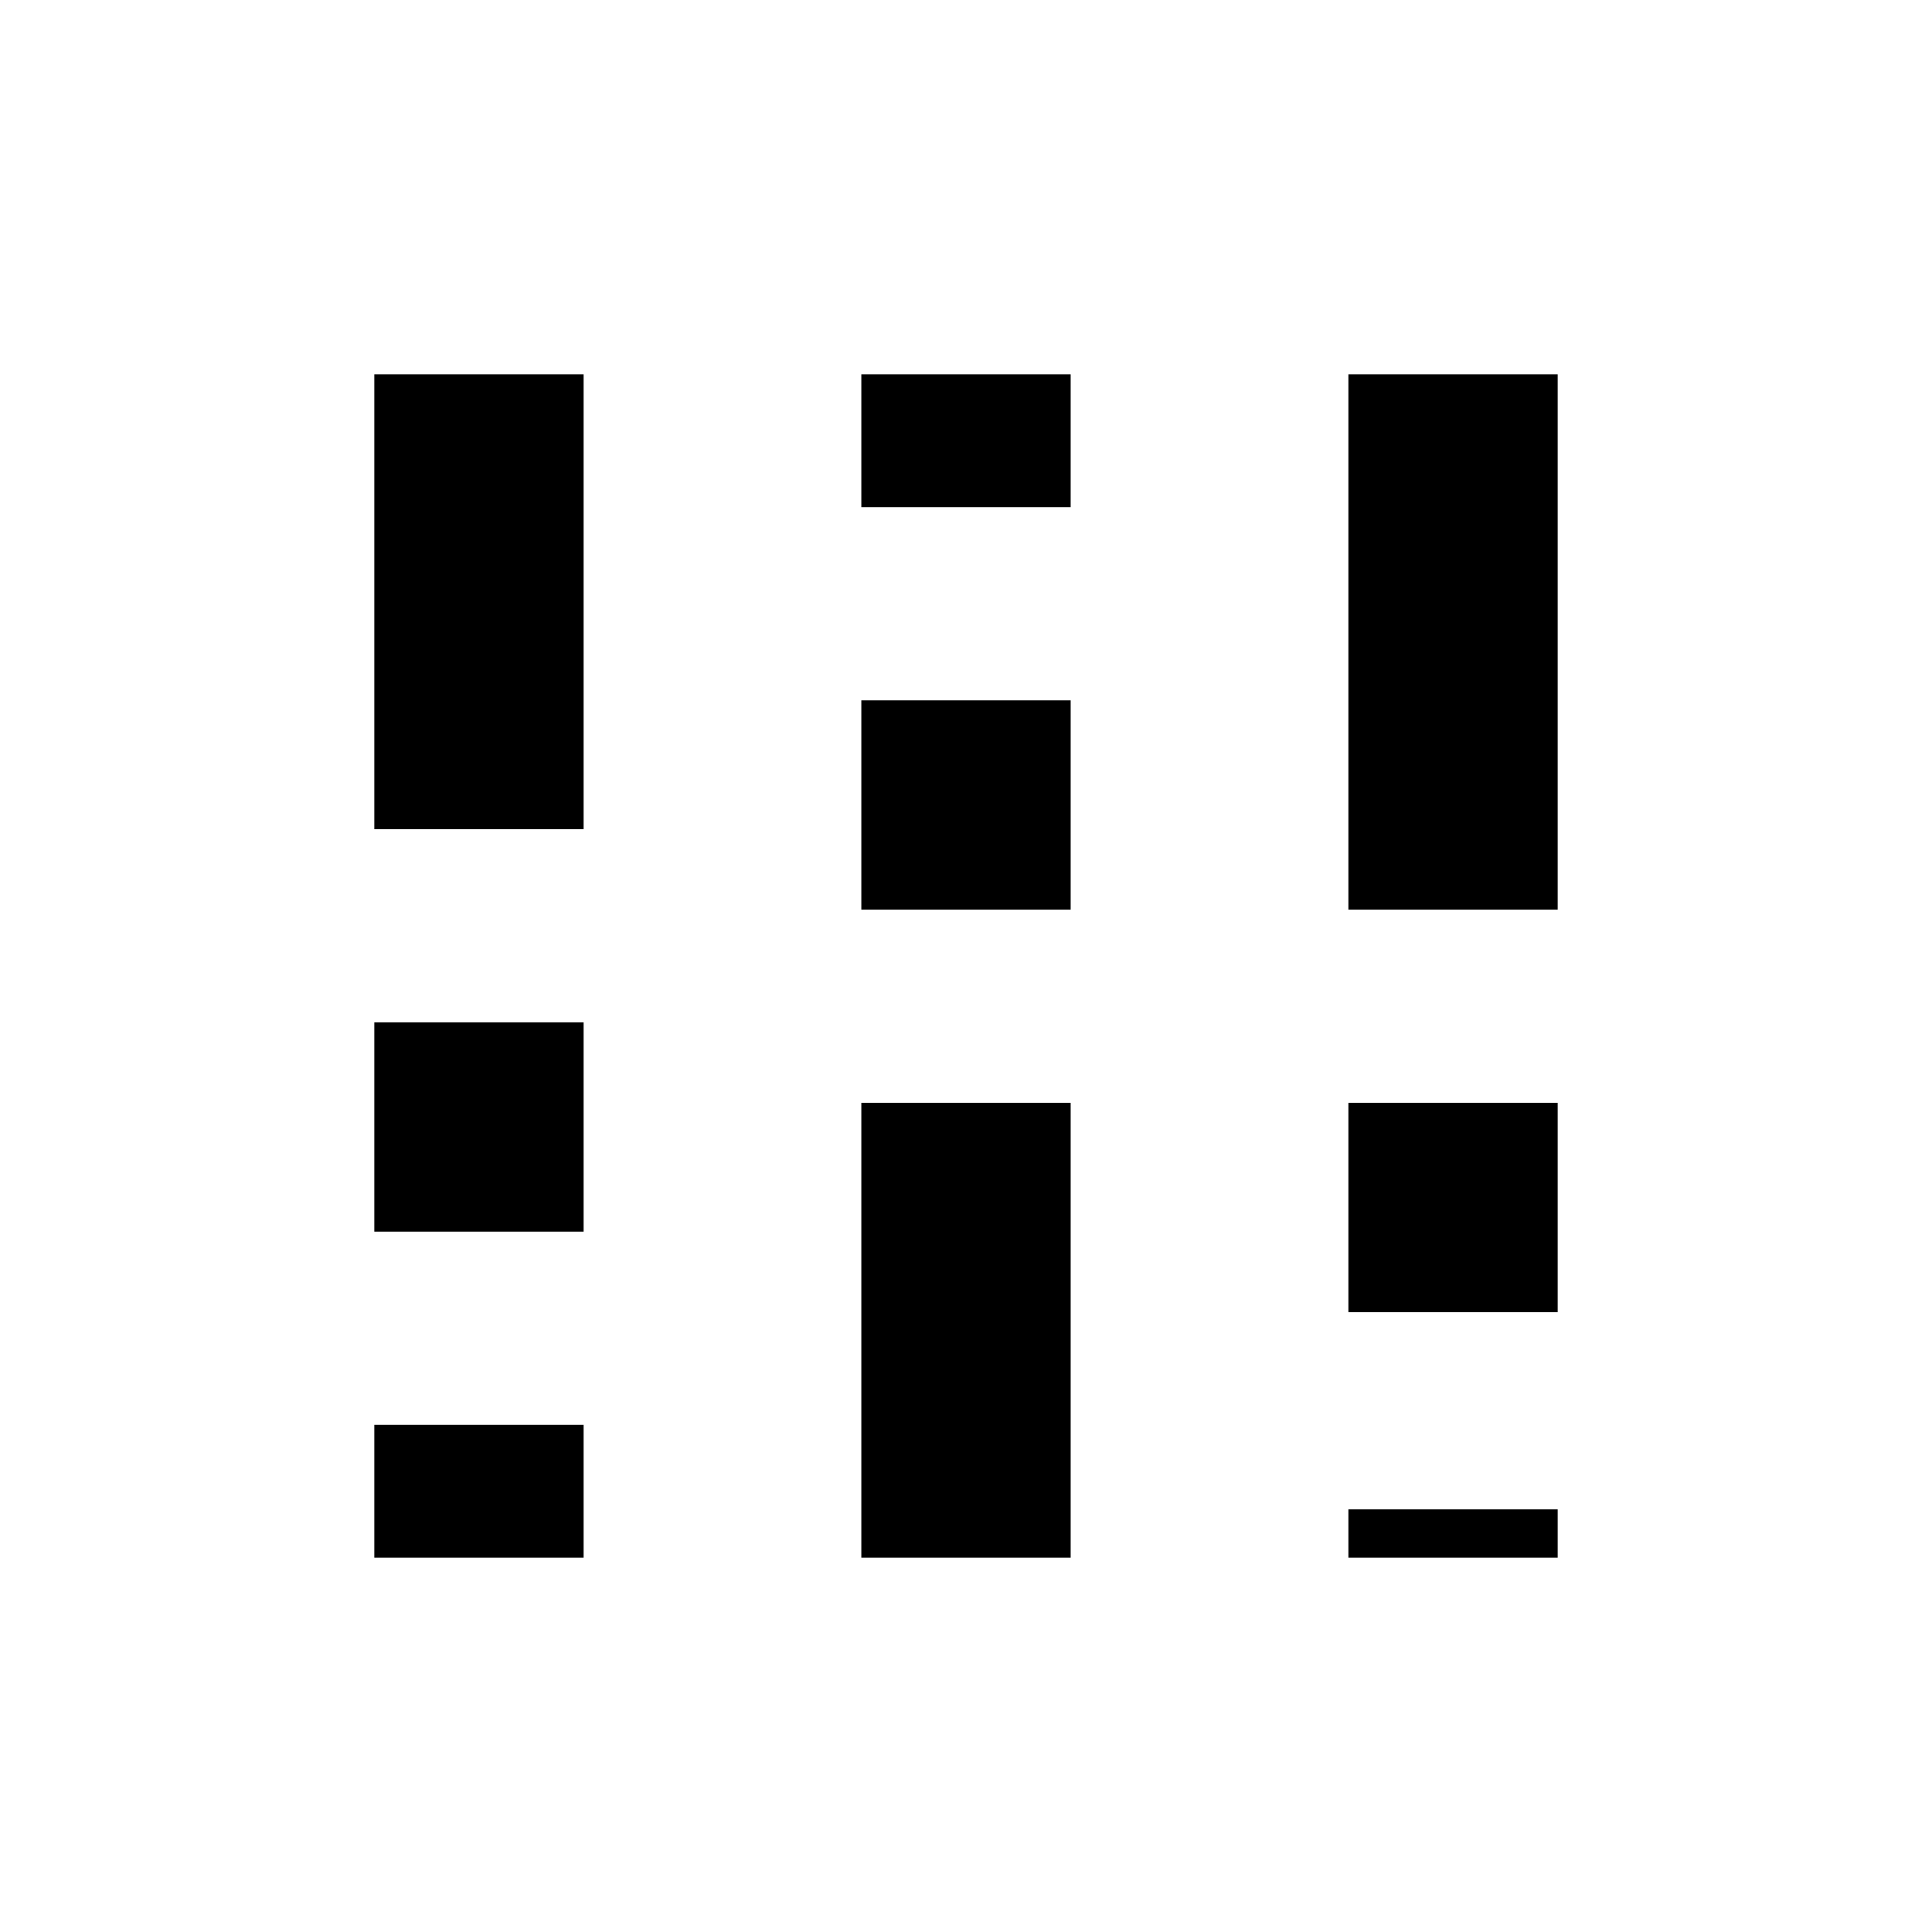 <svg xmlns="http://www.w3.org/2000/svg" height="40" width="40"><path d="M7.75 32.25V29.5h4.333v2.75Zm0-6.75v-4.333h4.333V25.5Zm0-8.333V7.75h4.333v9.417ZM17.833 32.25v-9.417h4.334v9.417Zm0-13.417V14.5h4.334v4.333Zm0-8.333V7.75h4.334v2.75Zm10.084 21.75v-1h4.333v1Zm0-5.083v-4.334h4.333v4.334Zm0-8.334V7.75h4.333v11.083Z"/></svg>